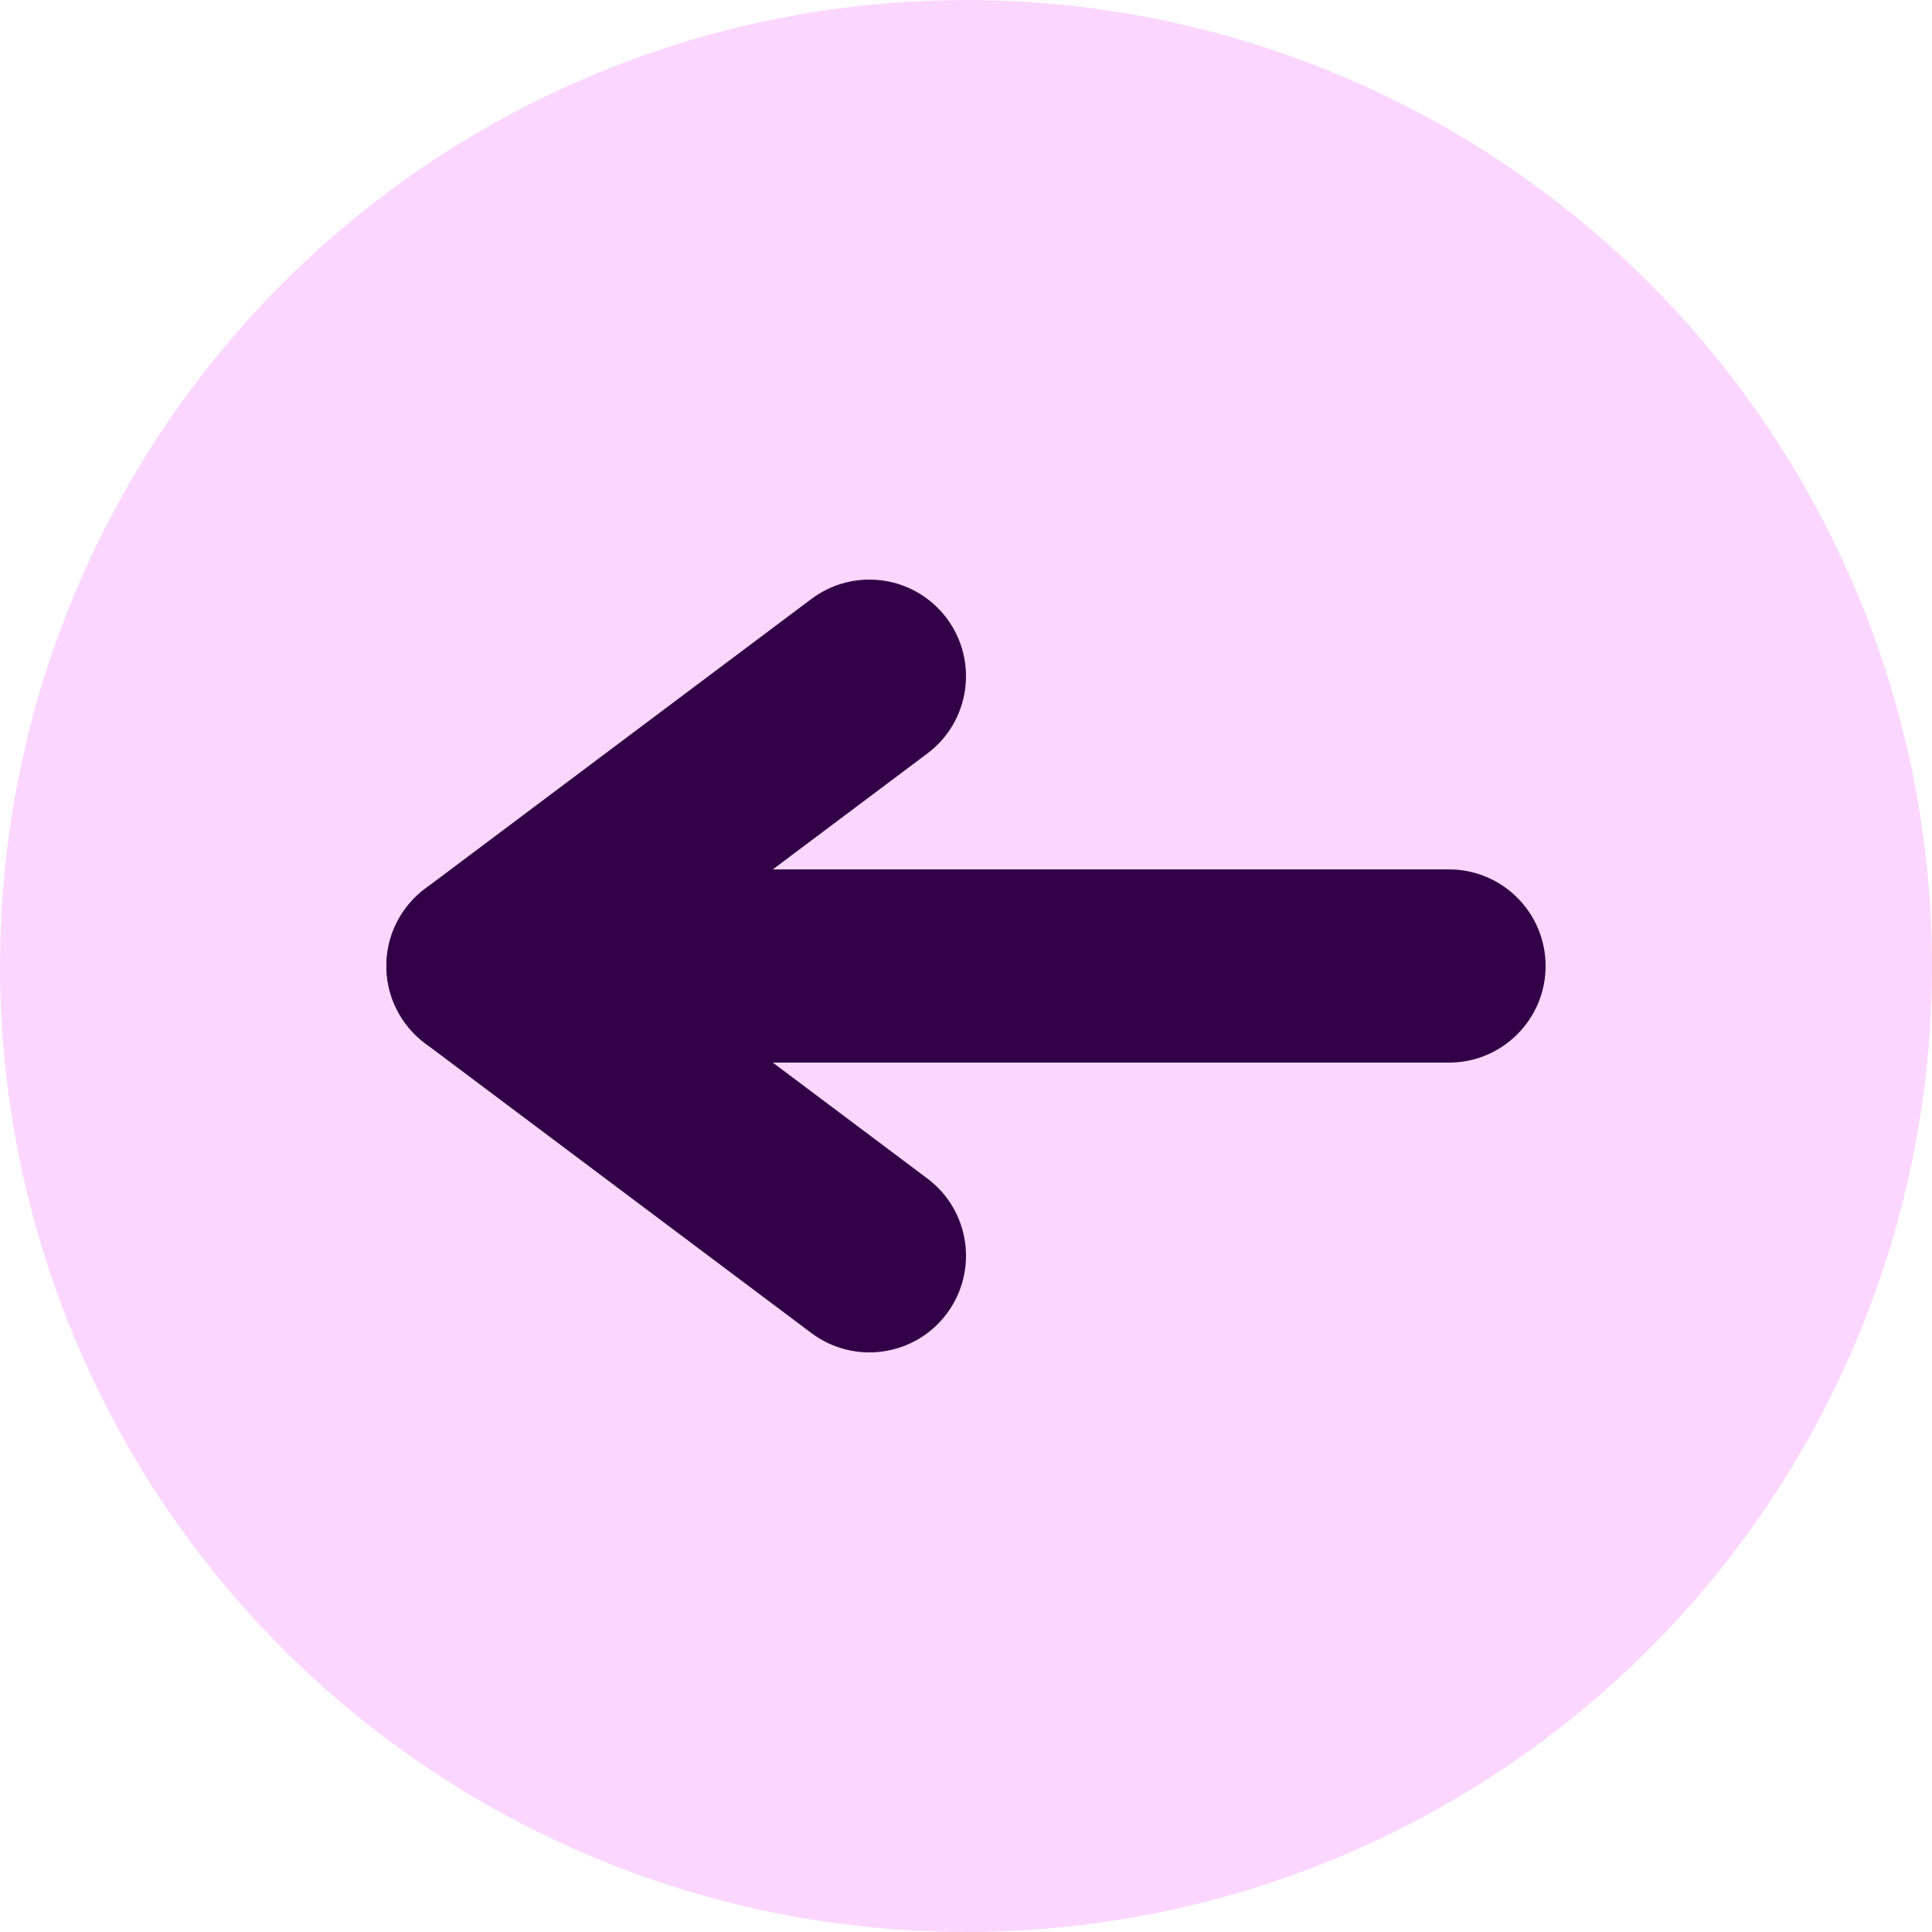 <svg width="20" height="20" viewBox="0 0 20 20" fill="none" xmlns="http://www.w3.org/2000/svg">
<circle cx="10" cy="10" r="10" fill="#FBD7FF"/>
<path fill-rule="evenodd" clip-rule="evenodd" d="M9.8 6.4C10.131 6.842 10.042 7.469 9.6 7.8L6.667 10L9.6 12.2C10.042 12.531 10.131 13.158 9.8 13.6C9.469 14.042 8.842 14.131 8.4 13.8L4.4 10.8C4.148 10.611 4 10.315 4 10C4 9.685 4.148 9.389 4.4 9.2L8.4 6.2C8.842 5.869 9.469 5.958 9.8 6.4Z" fill="#320046"/>
<path fill-rule="evenodd" clip-rule="evenodd" d="M16 10C16 10.552 15.552 11 15 11L5 11C4.448 11 4 10.552 4 10C4 9.448 4.448 9 5 9L15 9C15.552 9 16 9.448 16 10Z" fill="#320046"/>
</svg>
